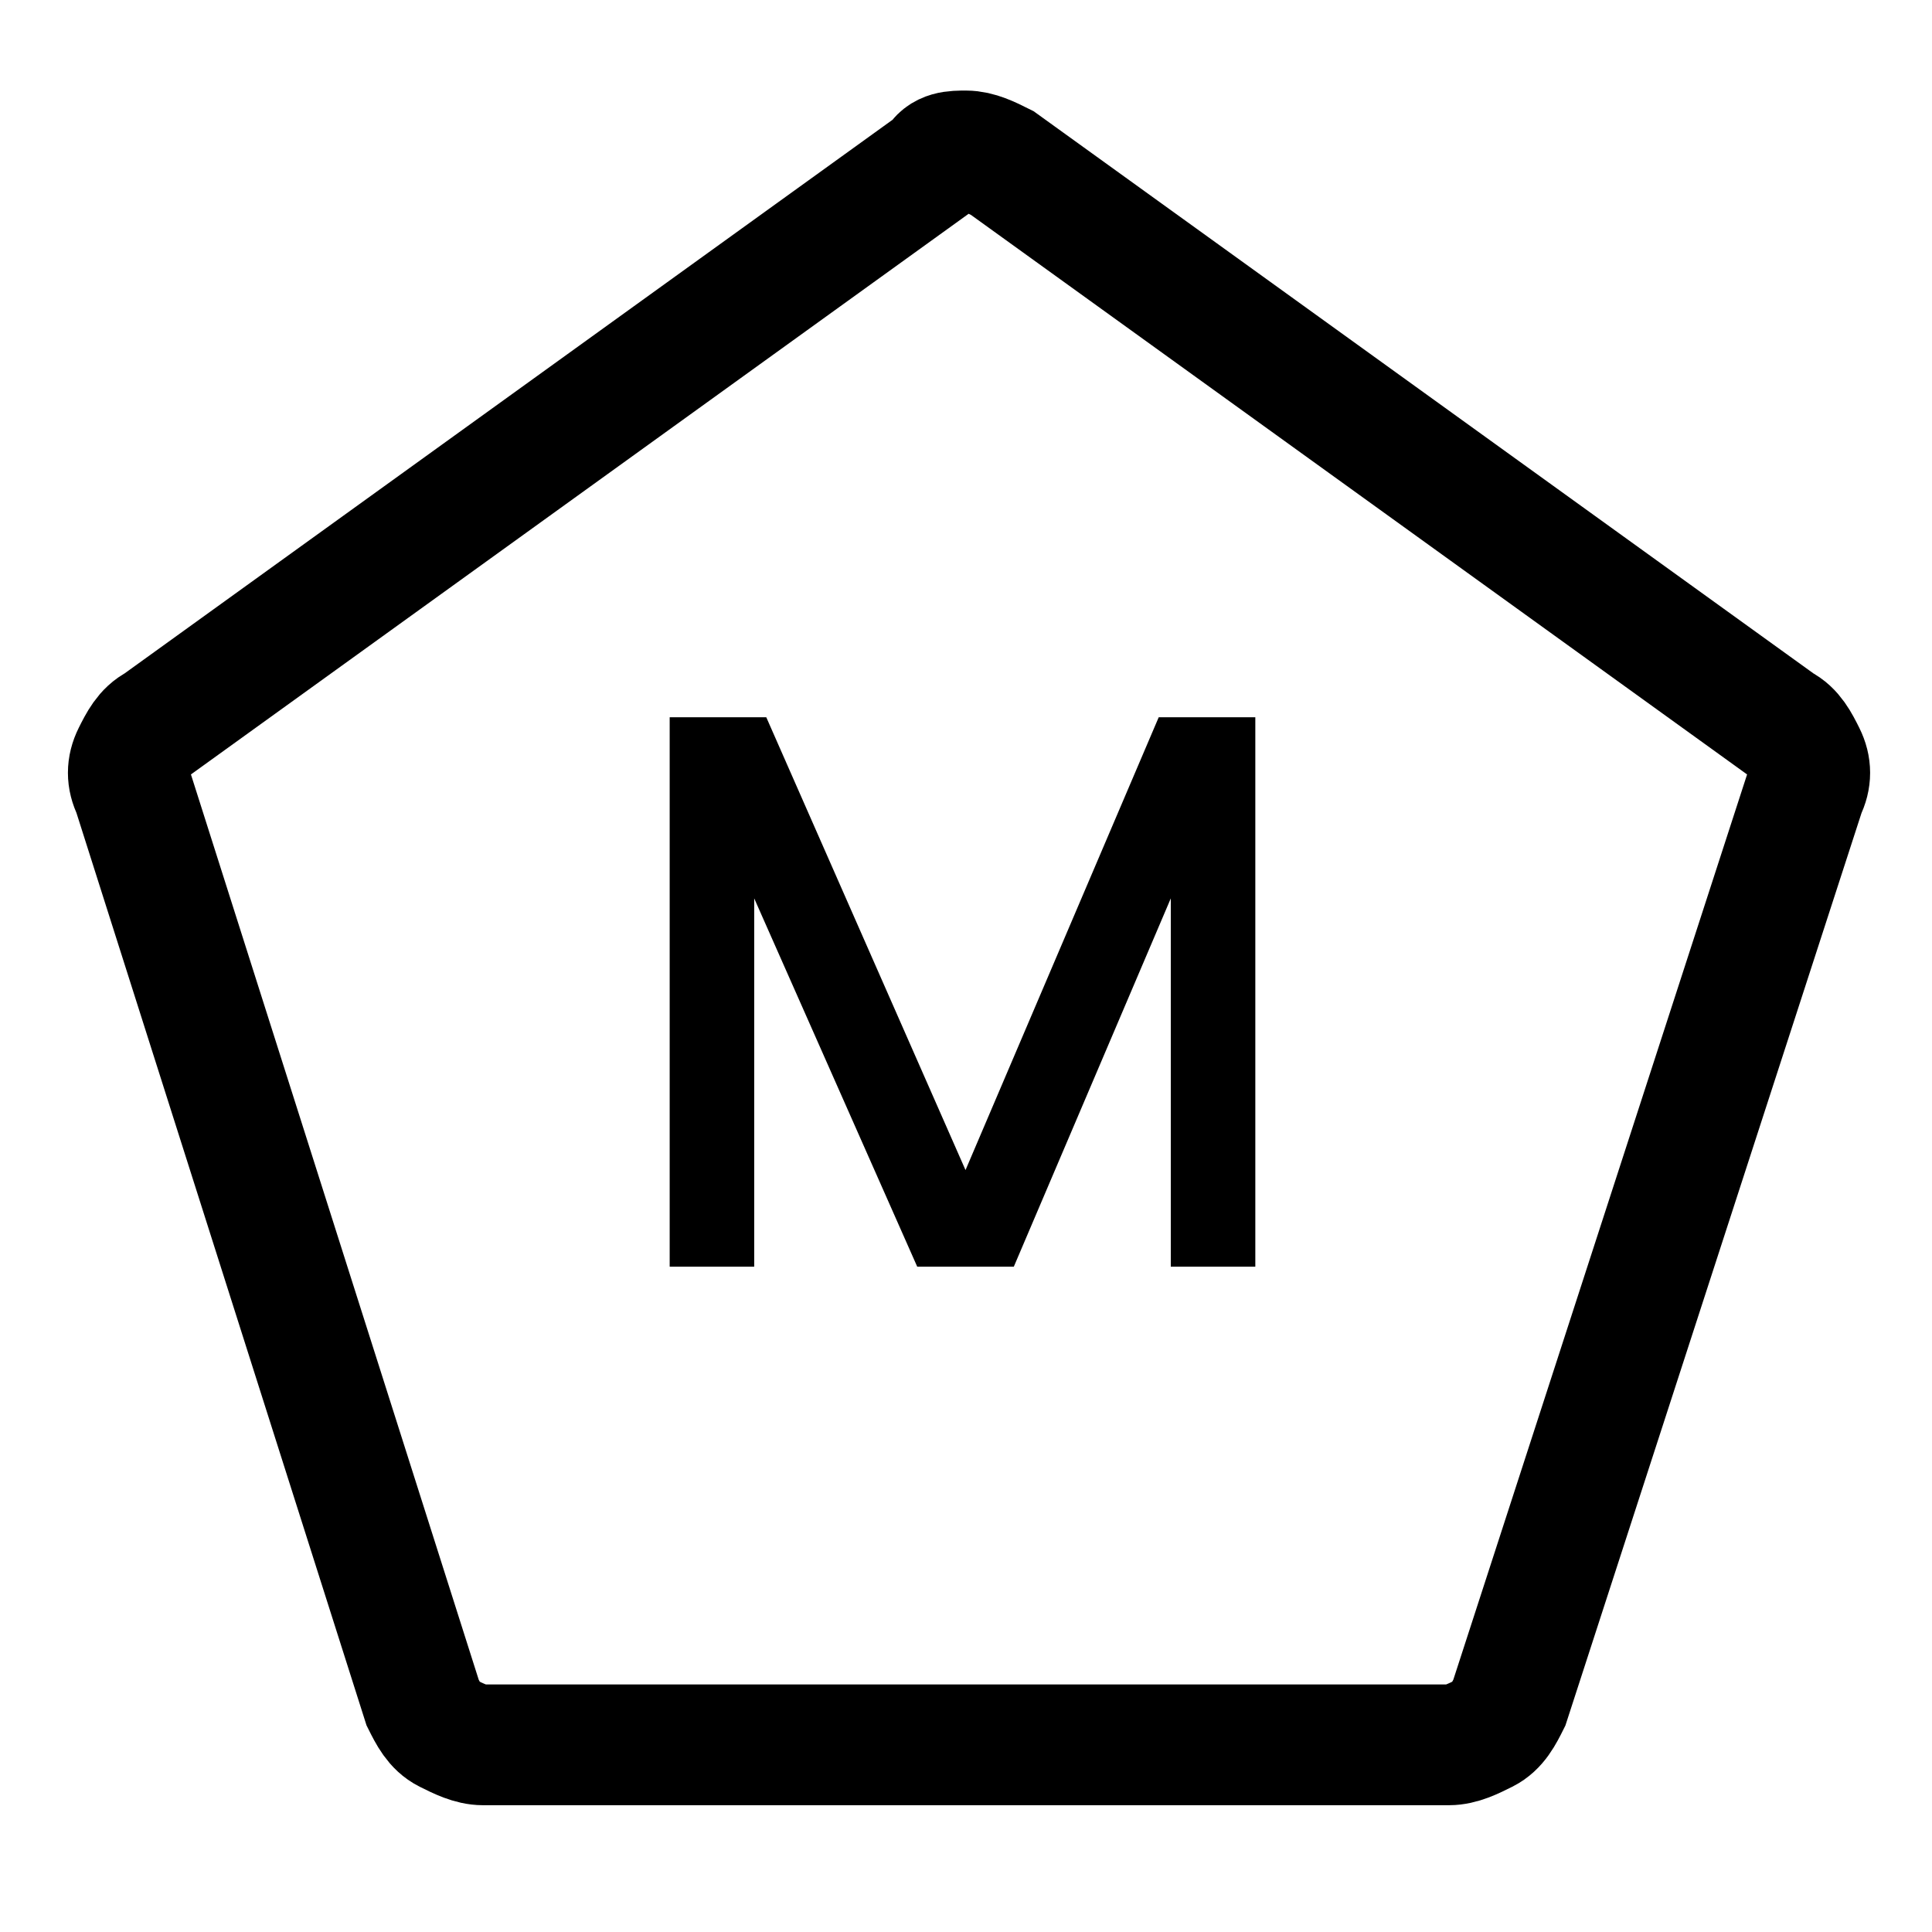 <?xml version="1.0" encoding="utf-8"?>
<!-- Generator: Adobe Illustrator 26.3.1, SVG Export Plug-In . SVG Version: 6.00 Build 0)  -->
<svg version="1.1" id="Layer_1" xmlns="http://www.w3.org/2000/svg" xmlns:xlink="http://www.w3.org/1999/xlink" x="0px" y="0px"
	 viewBox="0 0 32 32" style="enable-background:new 0 0 32 32;" xml:space="preserve">
<style type="text/css">
	.st0{fill:none;stroke:#000000;stroke-width:2;}
</style>
<g id="icon_myshop_mileage">
	<path id="Polygon" class="st0" d="M16,2.5c0.2,0,0.4,0.1,0.6,0.2L29.5,12c0.2,0.1,0.3,0.3,0.4,0.5c0.1,0.2,0.1,0.4,0,0.6l-4.9,15.1
		c-0.1,0.2-0.2,0.4-0.4,0.5c-0.2,0.1-0.4,0.2-0.6,0.2H8c-0.2,0-0.4-0.1-0.6-0.2c-0.2-0.1-0.3-0.3-0.4-0.5L2.2,13.1
		c-0.1-0.2-0.1-0.4,0-0.6c0.1-0.2,0.2-0.4,0.4-0.5l12.9-9.3C15.6,2.5,15.8,2.5,16,2.5z"/>
	<g id="M" transform="translate(11.092, 11.88)">
		<polygon id="Path" points="0,9.1 1.4,9.1 1.4,3 4.1,9.1 5.7,9.1 8.3,3 8.3,9.1 9.7,9.1 9.7,0 8.1,0 4.9,7.5 1.6,0 0,0 		"/>
	</g>
</g>
</svg>
